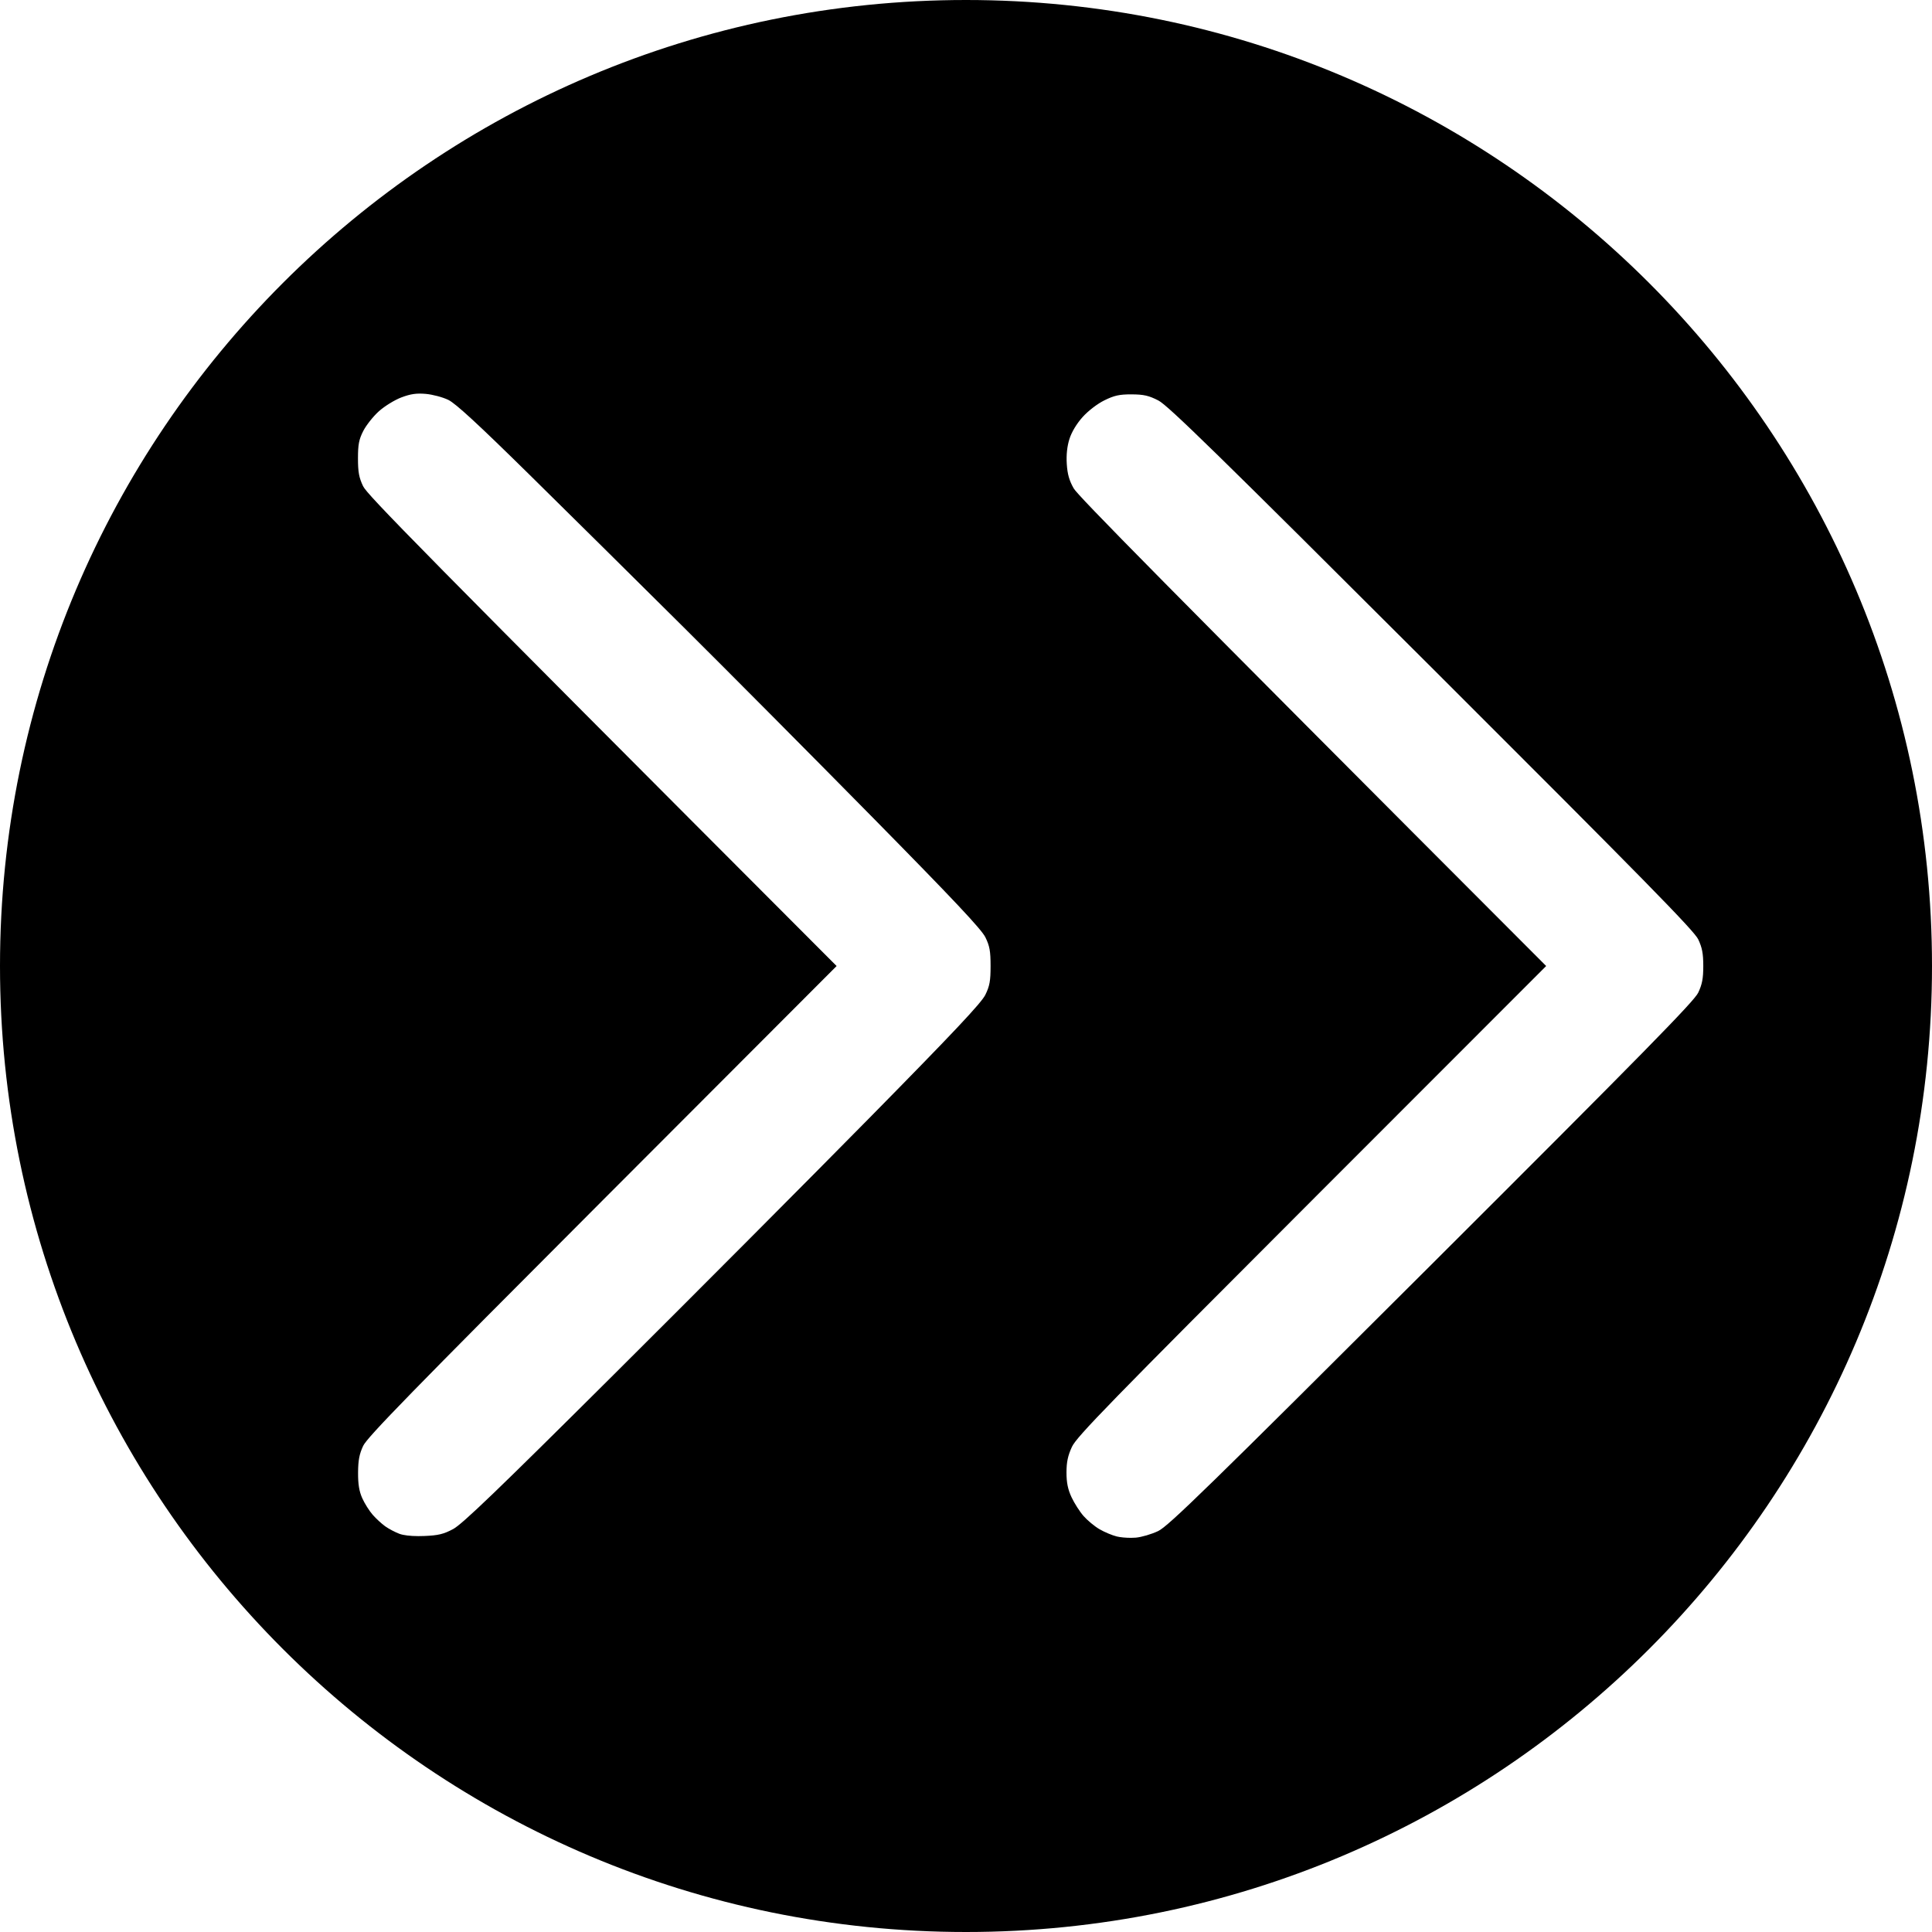 <?xml version="1.0" encoding="UTF-8"?>
<!-- Generated by Pixelmator Pro 3.2.3 -->
<svg width="904" height="904" viewBox="0 0 904 904" xmlns="http://www.w3.org/2000/svg" xmlns:xlink="http://www.w3.org/1999/xlink">
    <path id="forward-thinking" fill="#000000" fill-rule="evenodd" stroke="none" d="M 452 904 C 202.368 904 0 701.632 0 452 C 0 202.368 202.368 0 452 0 C 701.632 0 904 202.368 904 452 C 904 701.632 701.632 904 452 904 Z M 529.209 719.568 C 530 719.567 530.76 719.538 531.439 719.479 C 534.156 719.242 538.881 717.85 541.939 716.385 C 546.7 714.104 565.11 696.144 669.859 591.609 C 769.039 492.632 792.67 468.553 794.6 464.5 C 796.45 460.612 796.98 457.832 796.98 452 C 796.98 446.164 796.452 443.391 794.598 439.5 C 792.668 435.451 768.933 411.259 669.857 312.352 C 569.813 212.477 546.497 189.688 542 187.383 C 537.544 185.099 535.171 184.557 529.5 184.531 C 523.816 184.505 521.427 185.027 516.797 187.301 C 513.479 188.93 509.205 192.203 506.574 195.129 C 503.765 198.254 501.426 202.144 500.398 205.404 C 499.304 208.875 498.884 212.84 499.156 217.119 C 499.459 221.873 500.322 224.903 502.412 228.545 C 504.34 231.905 540.394 268.686 723.465 452.004 L 613.787 561.752 C 518.886 656.713 503.766 672.241 501.564 677 C 499.664 681.109 499.02 684.144 499.02 689 C 499.02 693.731 499.662 696.878 501.379 700.564 C 502.676 703.35 505.208 707.306 507.006 709.354 C 508.804 711.401 512.144 714.171 514.428 715.51 C 516.712 716.848 520.363 718.385 522.541 718.926 C 524.174 719.331 526.834 719.573 529.209 719.568 Z M 195.76 718.762 C 196.645 718.764 197.565 718.745 198.512 718.707 C 205.051 718.443 207.533 717.848 212.012 715.469 C 216.289 713.197 232.799 697.327 286.854 643.527 C 324.998 605.562 379.243 551.1 407.396 522.5 C 446.181 483.101 459.181 469.288 461.043 465.5 C 463.068 461.38 463.5 459.005 463.5 452 C 463.5 445.009 463.067 442.62 461.059 438.539 C 459.222 434.806 446.17 420.936 408.365 382.539 C 380.727 354.468 340.875 314.368 319.807 293.43 C 298.738 272.491 266.425 240.514 248 222.369 C 223.713 198.452 213.19 188.751 209.736 187.094 C 207.116 185.836 202.391 184.581 199.236 184.305 C 194.878 183.923 192.131 184.319 187.799 185.955 C 184.663 187.139 179.931 190.055 177.285 192.434 C 174.639 194.812 171.357 198.95 169.988 201.629 C 167.951 205.618 167.5 207.949 167.5 214.5 C 167.5 220.89 167.983 223.506 169.9 227.5 C 171.825 231.509 194.021 254.256 391.457 452.014 L 281.881 561.756 C 193.033 650.739 171.858 672.446 169.947 676.5 C 168.144 680.325 167.579 683.269 167.545 689.025 C 167.512 694.472 168.053 697.783 169.5 701.016 C 170.6 703.472 172.79 706.955 174.367 708.756 C 175.944 710.557 178.592 712.998 180.252 714.18 C 181.912 715.362 184.897 716.937 186.885 717.68 C 188.735 718.371 191.922 718.753 195.76 718.762 Z"/>
</svg>
